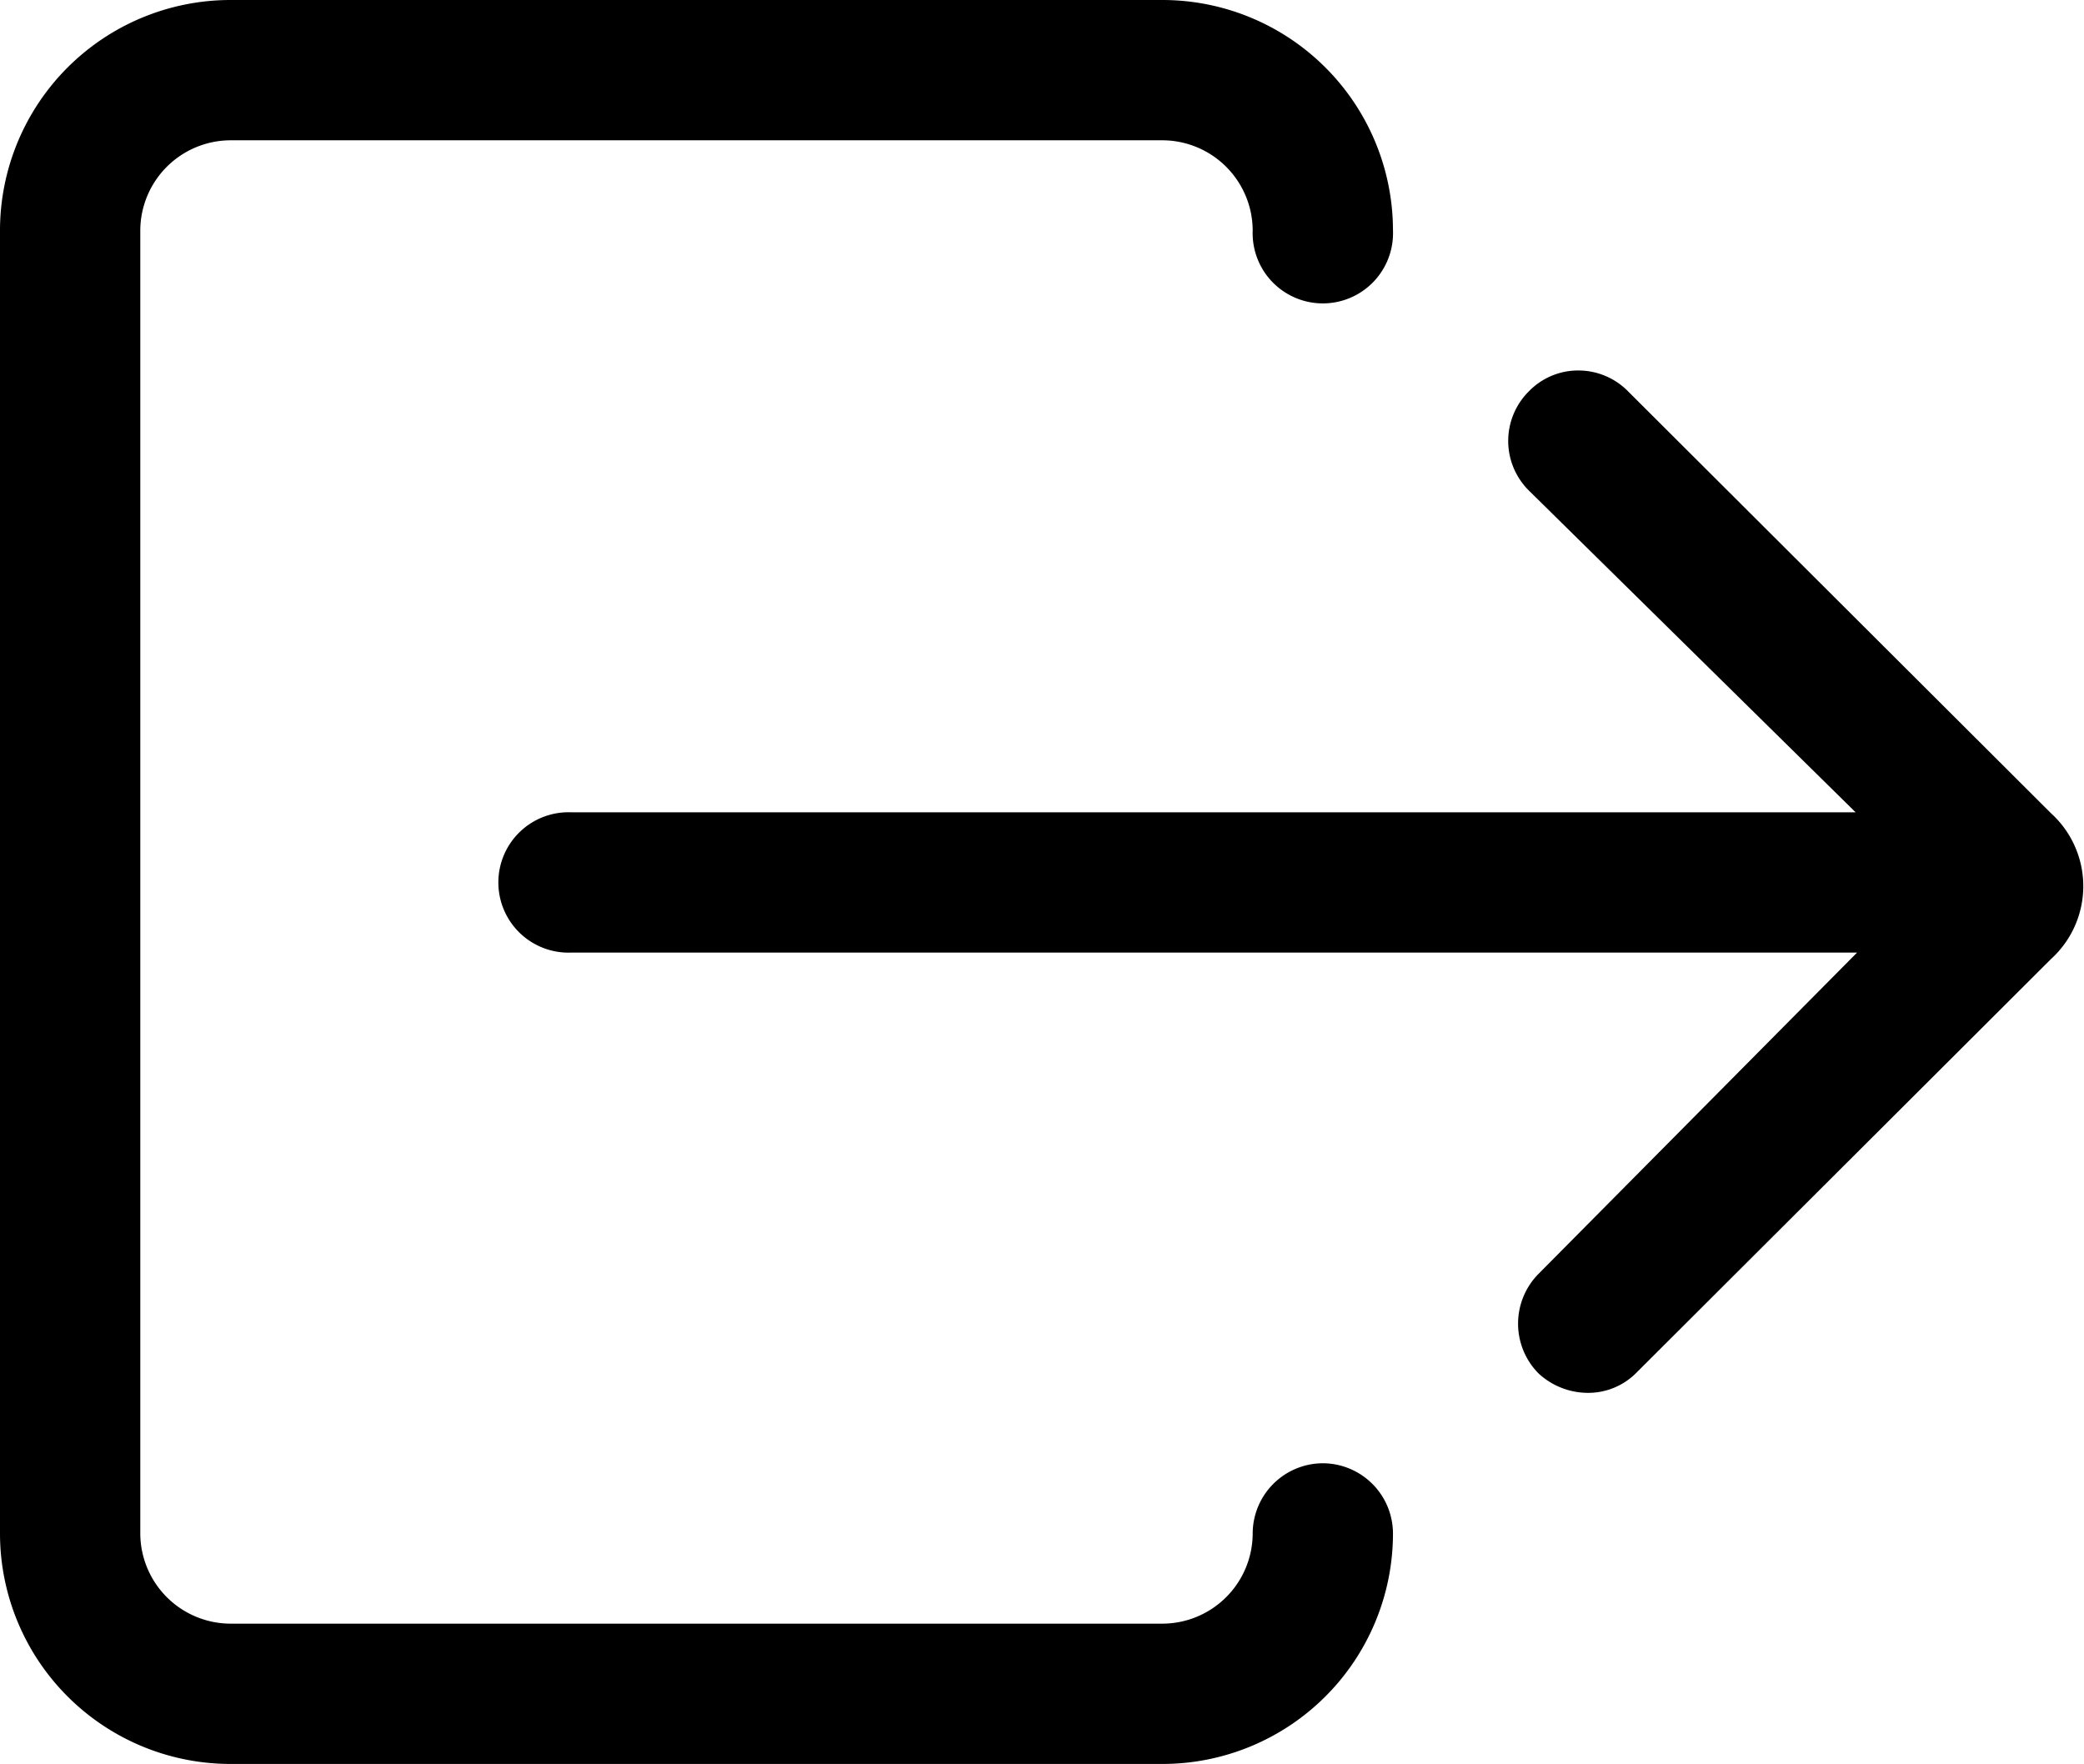 <svg xmlns="http://www.w3.org/2000/svg" width="20.01" height="16.936" viewBox="0 0 20.01 16.936">
  <g id="Icon_ionic-ios-log-out" data-name="Icon ionic-ios-log-out" transform="translate(-3.375 -5.625)">
    <path id="Path_660" data-name="Path 660" d="M16.077,19.674a.676.676,0,0,0-.674.674.869.869,0,0,1-.866.866H5.588a.869.869,0,0,1-.866-.866V7.838a.869.869,0,0,1,.866-.866h8.949a.869.869,0,0,1,.866.866.674.674,0,1,0,1.347,0,2.214,2.214,0,0,0-2.213-2.213H5.588A2.214,2.214,0,0,0,3.375,7.838V20.348a2.214,2.214,0,0,0,2.213,2.213h8.949a2.214,2.214,0,0,0,2.213-2.213A.676.676,0,0,0,16.077,19.674Z"/>
    <path id="Path_661" data-name="Path 661" d="M21.227,11.025a.669.669,0,0,0-.476-.2.658.658,0,0,0-.476.2.671.671,0,0,0,0,.953l3.137,3.089H11.08a.674.674,0,1,0,0,1.347H23.426L20.366,19.5a.68.68,0,0,0,0,.953l0,0a.7.7,0,0,0,.472.188.65.65,0,0,0,.476-.2l3.974-3.965a.945.945,0,0,0,0-1.4Z" transform="translate(-2.22 -1.643)"/>
  </g>
</svg>
